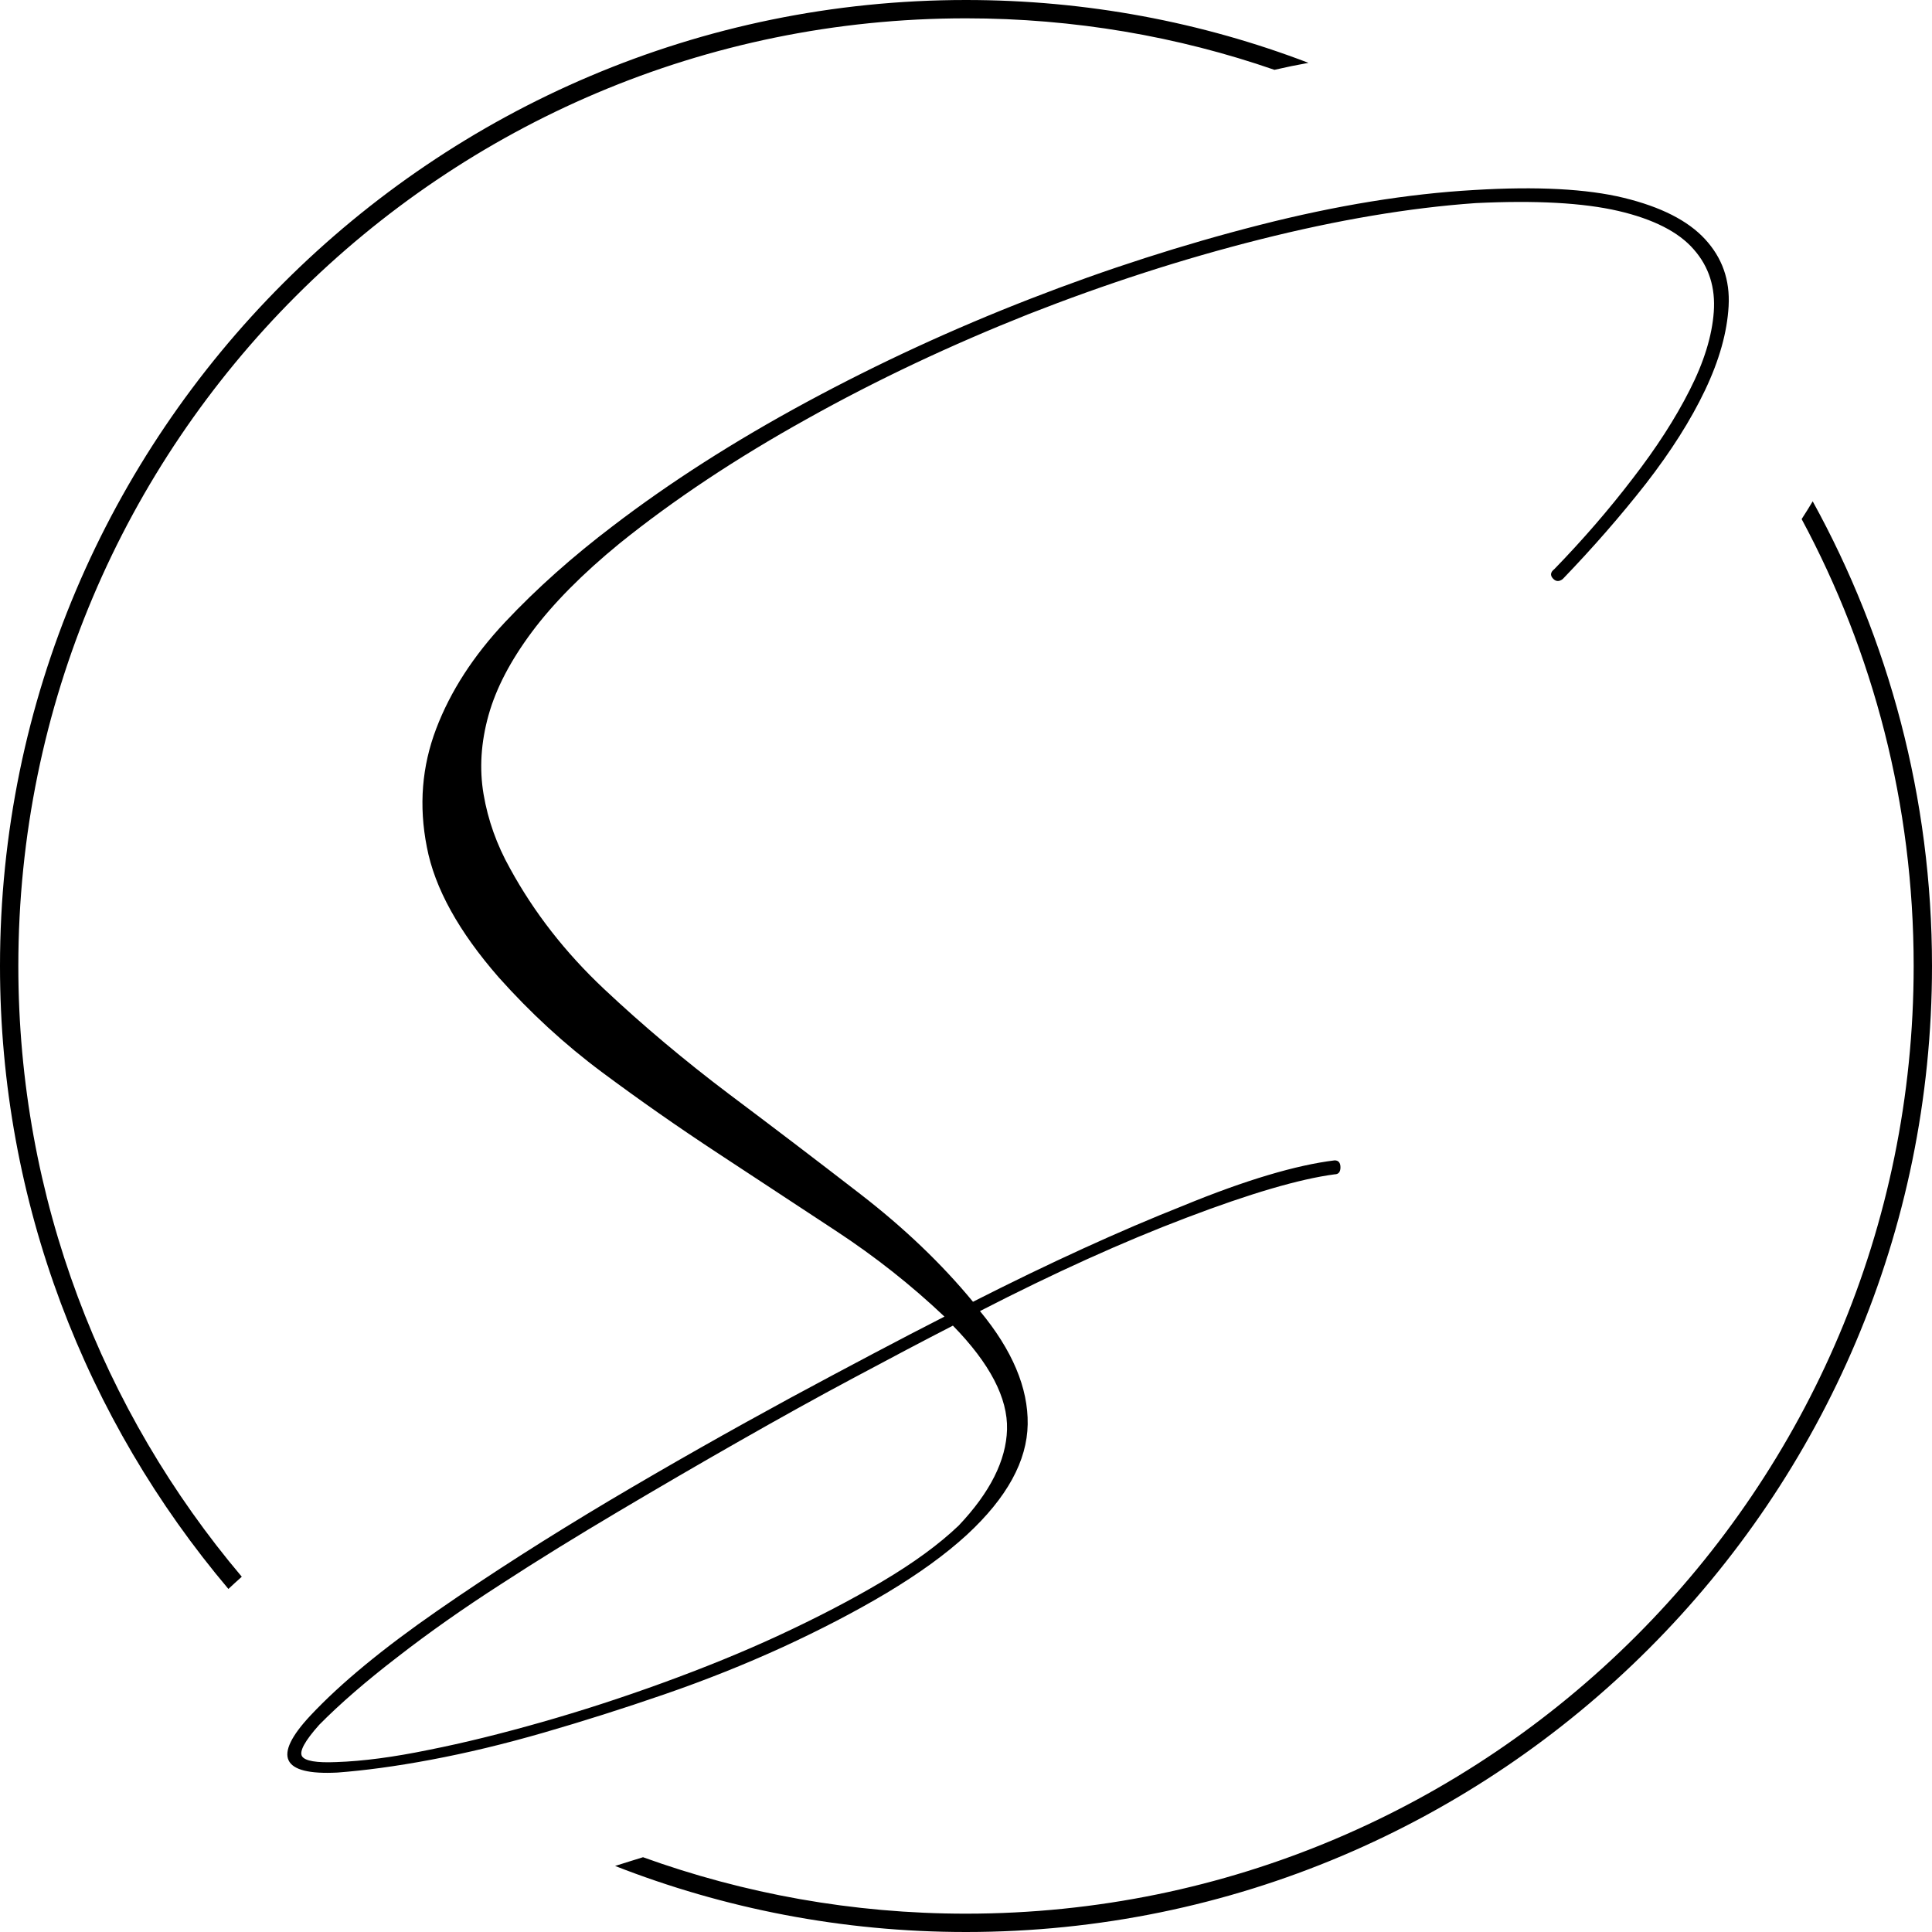 <?xml version="1.0" encoding="utf-8"?>
<!-- Generator: Adobe Illustrator 24.1.0, SVG Export Plug-In . SVG Version: 6.00 Build 0)  -->
<svg version="1.1" id="Layer_1" xmlns="http://www.w3.org/2000/svg" xmlns:xlink="http://www.w3.org/1999/xlink" x="0px" y="0px"
	 viewBox="0 0 664 664" style="enable-background:new 0 0 664 664;" xml:space="preserve">
<path d="M623,172.3c-1.2,2-2.5,4.1-3.8,6.1c24.6,45.8,38.5,98,38.5,153.6c0,179.8-145.8,325.7-325.7,325.7c-39,0-76.4-6.9-111-19.4
	c-3.2,1-6.5,2-9.6,3C248.7,655.9,289.4,664,332,664c183.1,0,332-148.9,332-332C664,274.2,649.1,219.7,623,172.3z M332,0
	C148.9,0,0,148.9,0,332c0,81.5,29.6,156.2,78.5,214.1c1.5-1.4,3-2.8,4.6-4.2C35.2,485.2,6.3,412,6.3,332
	C6.3,152.2,152.2,6.3,332,6.3c37.1,0,72.8,6.2,106,17.7c3.9-0.9,7.8-1.7,11.7-2.4C413.1,7.6,373.4,0,332,0z M458.7,398.8
	c1.3,0,2,0.8,2,2.4c0,1.6-0.7,2.4-2,2.4c-12.1,1.6-29.1,6.6-50.9,14.9c-21.9,8.3-45.5,19-71,32.1c11.1,13.4,16.6,26.4,16.4,38.9
	c-0.2,12.6-7.1,25.2-20.8,37.9c-7.5,6.9-16.7,13.5-27.7,20.1c-10.9,6.5-22.9,12.7-35.7,18.6c-12.9,5.9-26.4,11.3-40.6,16.2
	c-14.2,4.9-28.1,9.3-41.6,13.2c-13.5,3.9-26.4,7-38.7,9.3c-12.2,2.3-22.9,3.7-32.1,4.4c-19.3,1-22.4-5.6-9.3-19.6
	c10.4-11.1,25-23.1,43.6-36c18.6-12.9,38.4-25.5,59.2-37.9c20.9-12.4,41.6-24.1,62.2-35.3c20.6-11.1,38.2-20.4,52.9-27.9
	c-11.4-10.8-23.8-20.6-37.2-29.4c-13.4-8.8-26.9-17.7-40.6-26.7c-13.7-9-27-18.3-39.9-27.9c-12.9-9.6-24.7-20.5-35.5-32.6
	c-13.7-15.7-22-30.6-24.7-44.8c-2.8-14.2-1.7-27.7,3.2-40.6c4.9-12.9,12.8-25.1,23.7-36.7c10.9-11.6,23.3-22.6,37-33
	c19.6-15,41.8-29.2,66.6-42.6c24.8-13.4,50.4-25.2,76.9-35.5C380.3,92.5,406.7,84,433,77.3c26.3-6.7,50.8-10.7,73.7-12
	c21.5-1.3,38.7-0.4,51.4,2.7c12.7,3.1,22,7.8,27.9,14.2c5.9,6.4,8.6,14,8.1,23c-0.5,9-3.2,18.6-8.1,28.9
	c-4.9,10.3-11.7,21-20.3,32.1c-8.7,11.1-18.2,22-28.6,32.8c-1.3,1-2.4,0.9-3.4-0.2c-1-1.1-0.8-2.2,0.5-3.2
	c9.8-10.1,18.8-20.5,26.9-31.1c8.2-10.6,14.7-20.7,19.6-30.4c4.9-9.6,7.7-18.6,8.3-26.9c0.6-8.3-1.6-15.5-6.9-21.5
	c-5.2-6-13.9-10.4-25.9-13.2c-12.1-2.8-28.4-3.7-49-2.7c-22.8,1.6-47.6,5.8-74.2,12.5c-26.6,6.7-53.1,15.3-79.6,25.7
	c-26.4,10.5-51.8,22.4-76.1,36c-24.3,13.5-45.8,27.8-64.4,42.8c-12.7,10.4-22.8,20.6-30.1,30.4c-7.3,9.8-12.3,19.3-14.9,28.6
	c-2.6,9.3-3.2,18.4-1.7,27.2c1.5,8.8,4.5,17.3,9.1,25.5c8.2,15,18.9,28.8,32.3,41.4c13.4,12.6,27.7,24.6,42.8,36
	c15.2,11.4,30.3,22.9,45.3,34.5c15,11.6,27.9,23.9,38.7,37c26.4-13.4,50.5-24.4,72.2-33C428.2,405.5,445.6,400.4,458.7,398.8z
	 M327.5,455.6c-10.1,5.2-21.5,11.2-34,17.9c-12.6,6.7-25.7,14-39.4,21.8c-13.7,7.8-27.6,15.9-41.6,24.2c-14,8.3-27.5,16.6-40.4,25
	c-12.9,8.3-24.7,16.6-35.5,25c-10.8,8.3-19.8,16.1-26.9,23.3c-4.9,5.5-6.9,9.1-5.9,10.8c1,1.6,4.9,2.3,11.8,2
	c9.1-0.3,19.7-1.7,31.8-4.2c12.1-2.4,25-5.6,38.7-9.5c13.7-3.9,27.6-8.4,41.6-13.5c14-5.1,27.4-10.5,40.1-16.4
	c12.7-5.9,24.5-12,35.3-18.4c10.8-6.4,19.6-12.8,26.4-19.3c10.8-11.4,16.3-22.4,16.6-33C346.4,480.5,340.2,468.6,327.5,455.6z"/>
</svg>
